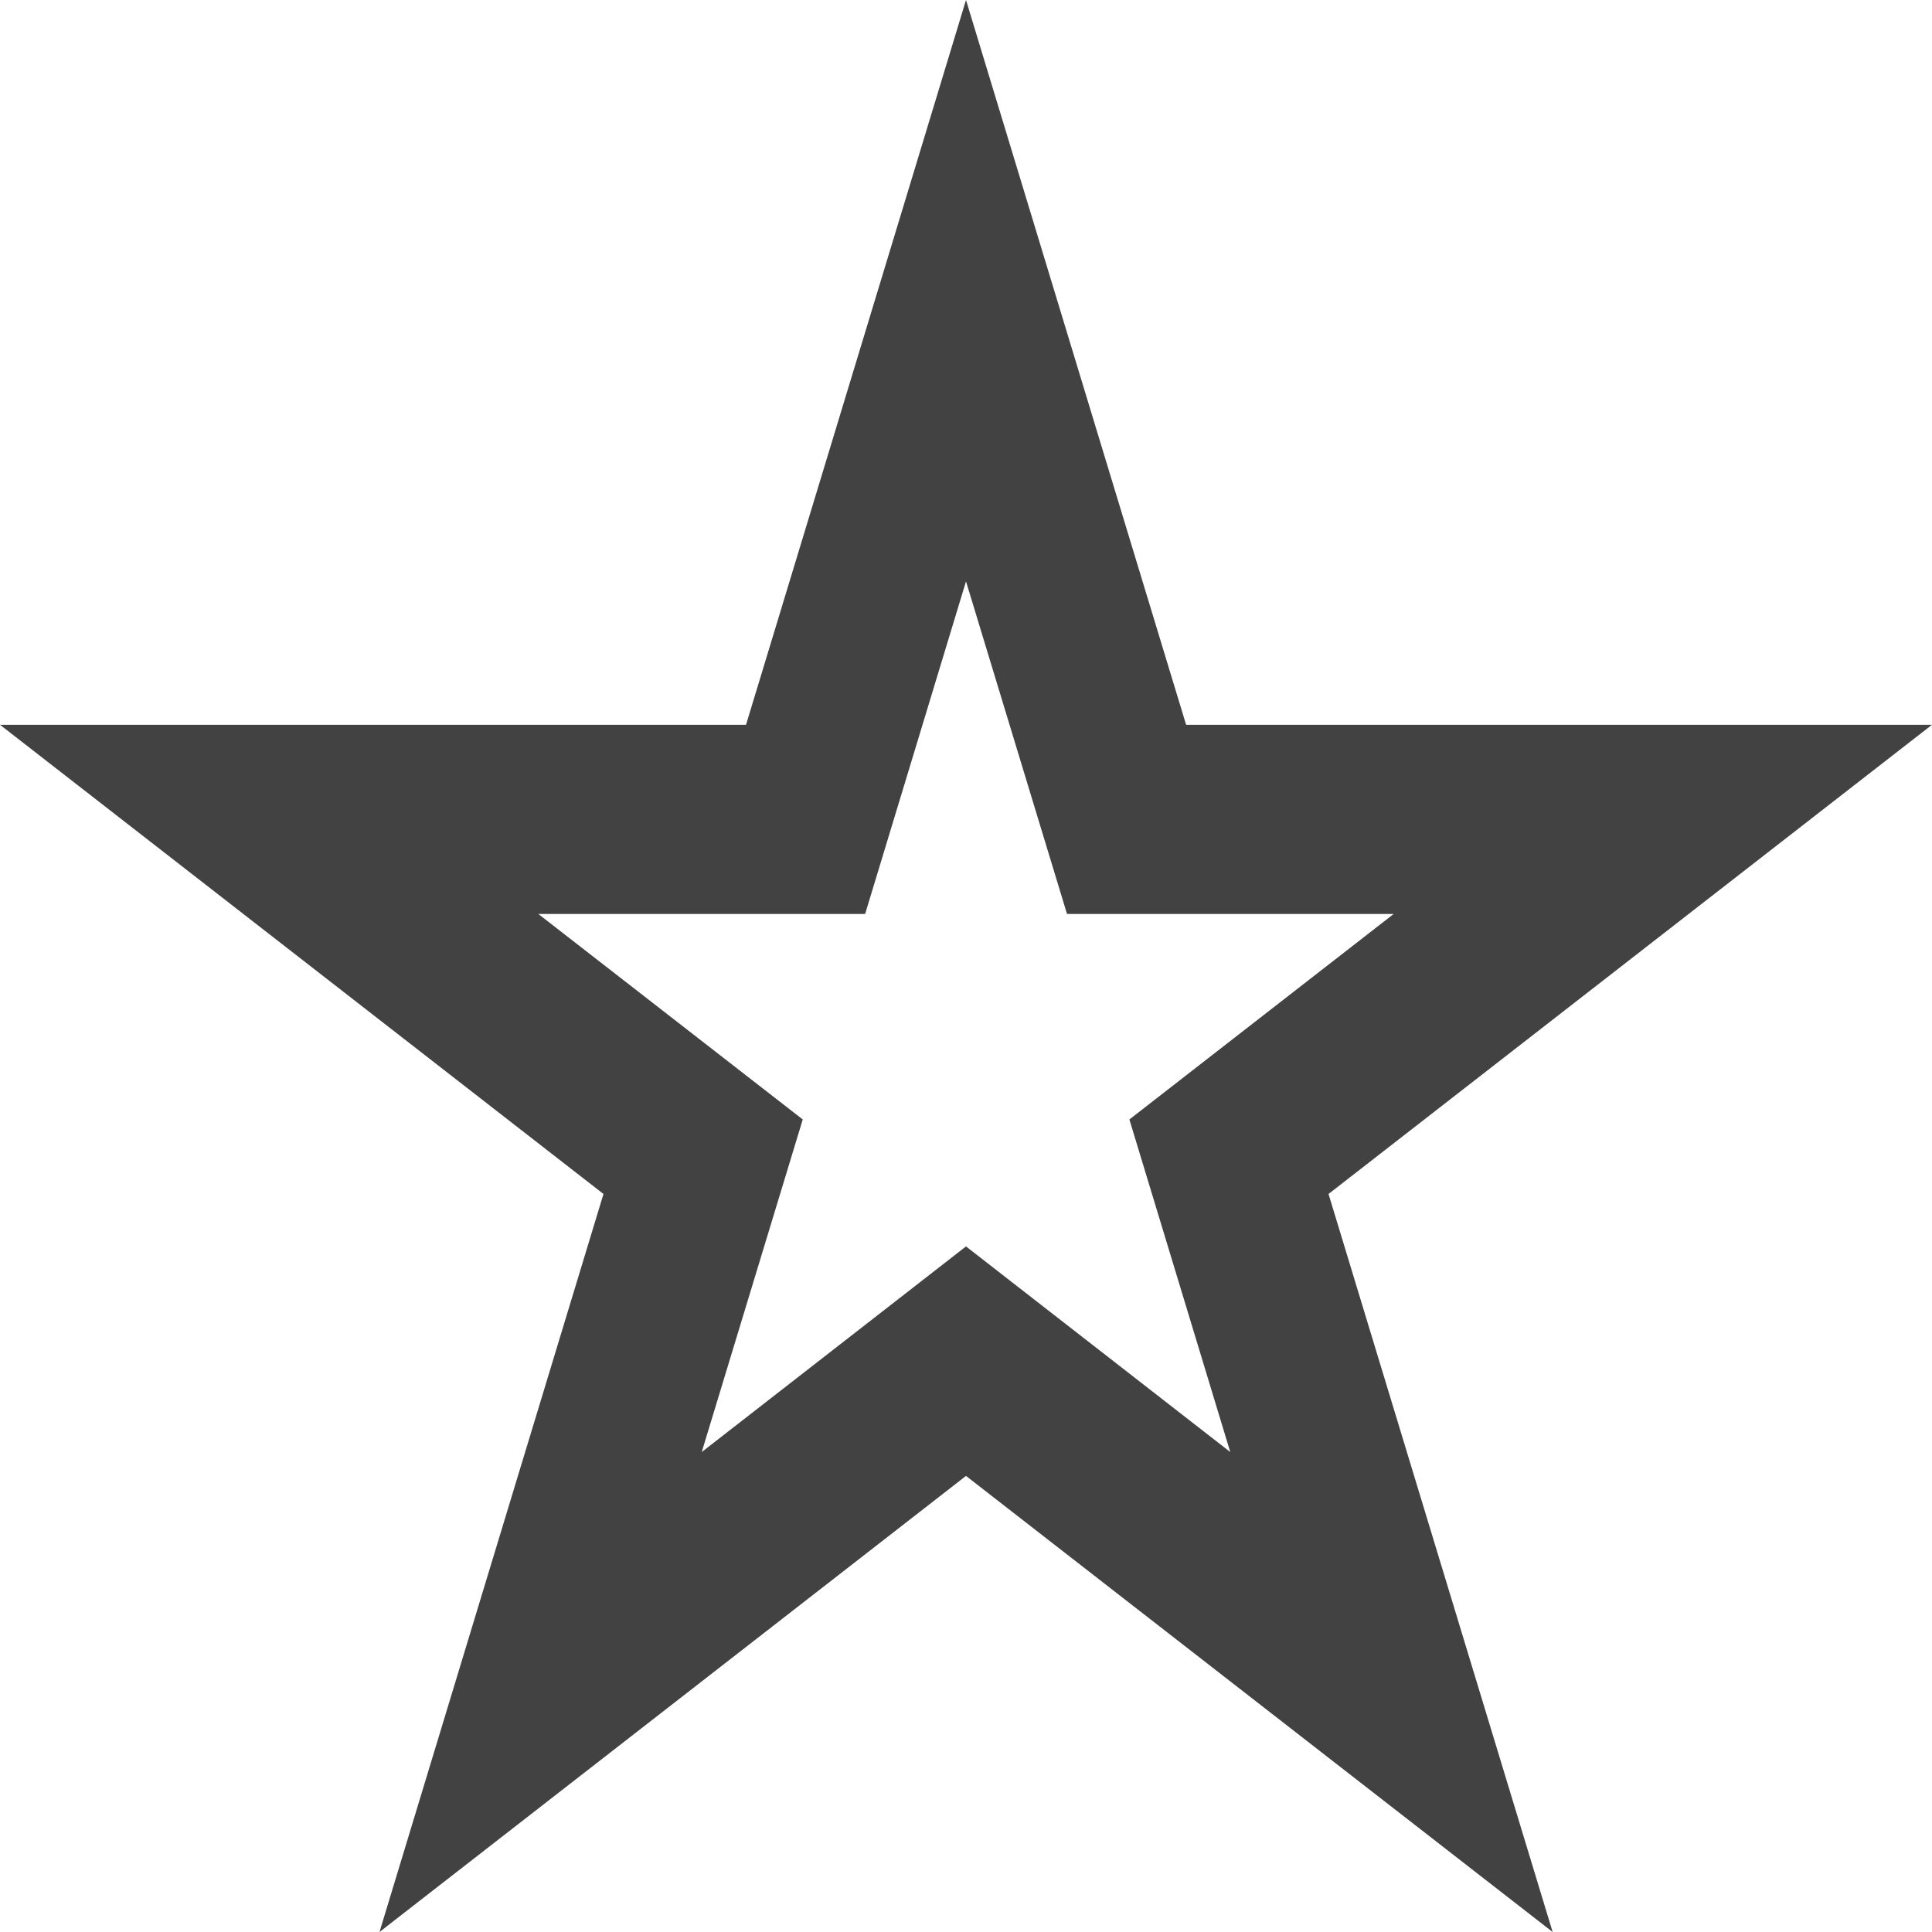 <svg width="14" height="14" viewBox="0 0 14 14" fill="none" xmlns="http://www.w3.org/2000/svg">
<path fill-rule="evenodd" clip-rule="evenodd" d="M8.595 5.252L7 0L5.406 5.252H0L4.373 8.652L2.75 14L7 10.695L11.251 14L9.627 8.652L14 5.252H8.595ZM1.348 5.722H5.721L7 1.507L7 1.507L5.721 5.722H1.348L1.348 5.722ZM4.886 8.472L3.579 12.777L3.579 12.777L4.886 8.472L4.886 8.472ZM12.652 5.722L12.652 5.722H8.28L8.28 5.722H12.652ZM3.901 6.623H6.269L7 4.213L7.732 6.623H10.099L8.184 8.112L8.915 10.522L7 9.032L5.085 10.522L5.817 8.112L3.901 6.623Z" fill="#424242"/>
</svg>
